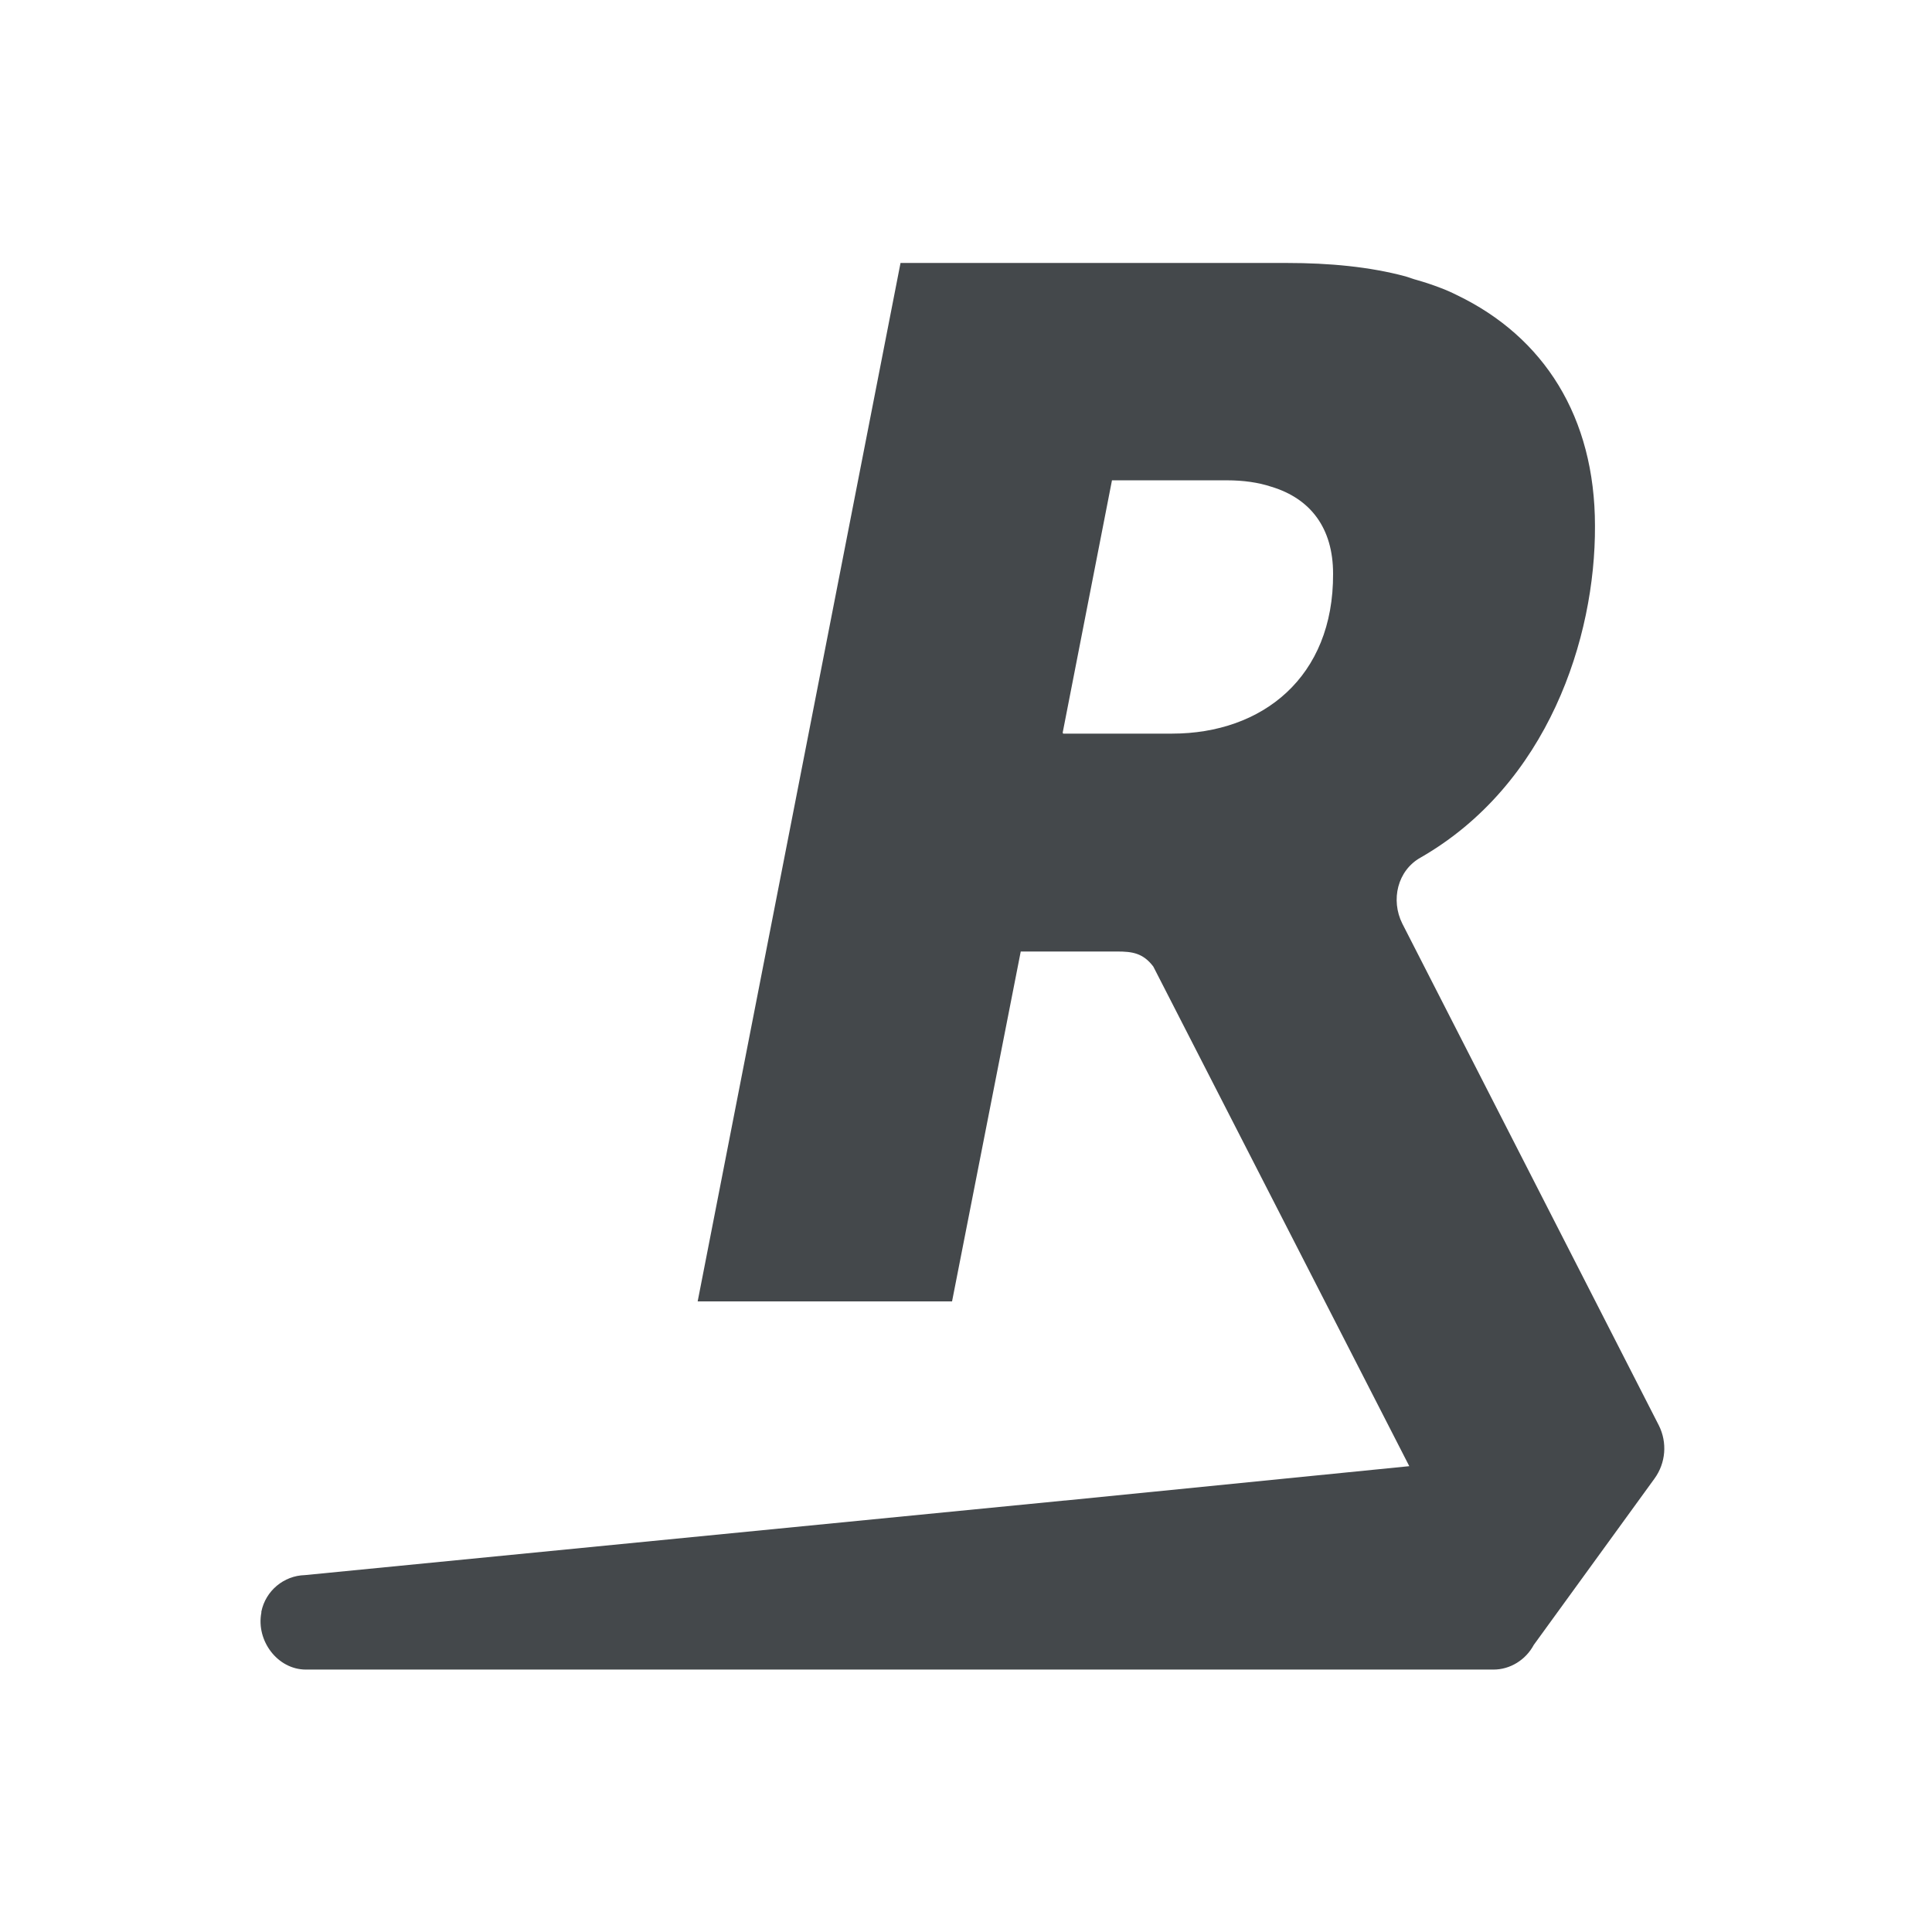 <?xml version="1.0" encoding="utf-8"?>
<!-- Generator: Adobe Illustrator 17.1.0, SVG Export Plug-In . SVG Version: 6.00 Build 0)  -->
<!DOCTYPE svg PUBLIC "-//W3C//DTD SVG 1.1//EN" "http://www.w3.org/Graphics/SVG/1.1/DTD/svg11.dtd">
<svg version="1.1" id="Layer_1" xmlns="http://www.w3.org/2000/svg" xmlns:xlink="http://www.w3.org/1999/xlink" x="0px" y="0px"
	 viewBox="0 0 360 360" enable-background="new 0 0 360 360" xml:space="preserve">
<path fill="#44484B" d="M309.1,265.6l-47.8-93.5c-2.2-4.4-0.9-9.9,3.4-12.3c23.7-13.6,32.6-40.9,32.5-61.8c0-20.3-9.5-35.2-25.7-43
	c-1-0.5-2.1-1-3.2-1.4c-1.3-0.5-2.8-1-4.2-1.4c-0.8-0.2-1.5-0.5-2.2-0.7c-6.7-1.8-14.2-2.5-22.1-2.5l-72,0L130,242.5h47.4l12.8-65.2
	h18c2.8,0,4.8,0.3,6.7,2.8l47.7,93.1l-64.1,6.4l-0.1,0L56.8,293.5c-3.9,0.1-7.3,2.9-8.1,6.8l0,0.2c-1,5.2,3,10.6,8.3,10.6h221.3
	c3.1,0,6-1.8,7.5-4.6l22.5-31C310.4,272.6,310.7,268.8,309.1,265.6z M218.4,136.7l-20.3,0l0-0.1H198l9.2-47.1l21.4,0
	c3.1,0,5.9,0.4,8.3,1.2c7.3,2.2,11.5,7.7,11.5,16.2C248.5,126.2,235.2,136.7,218.4,136.7z"/>
</svg>

